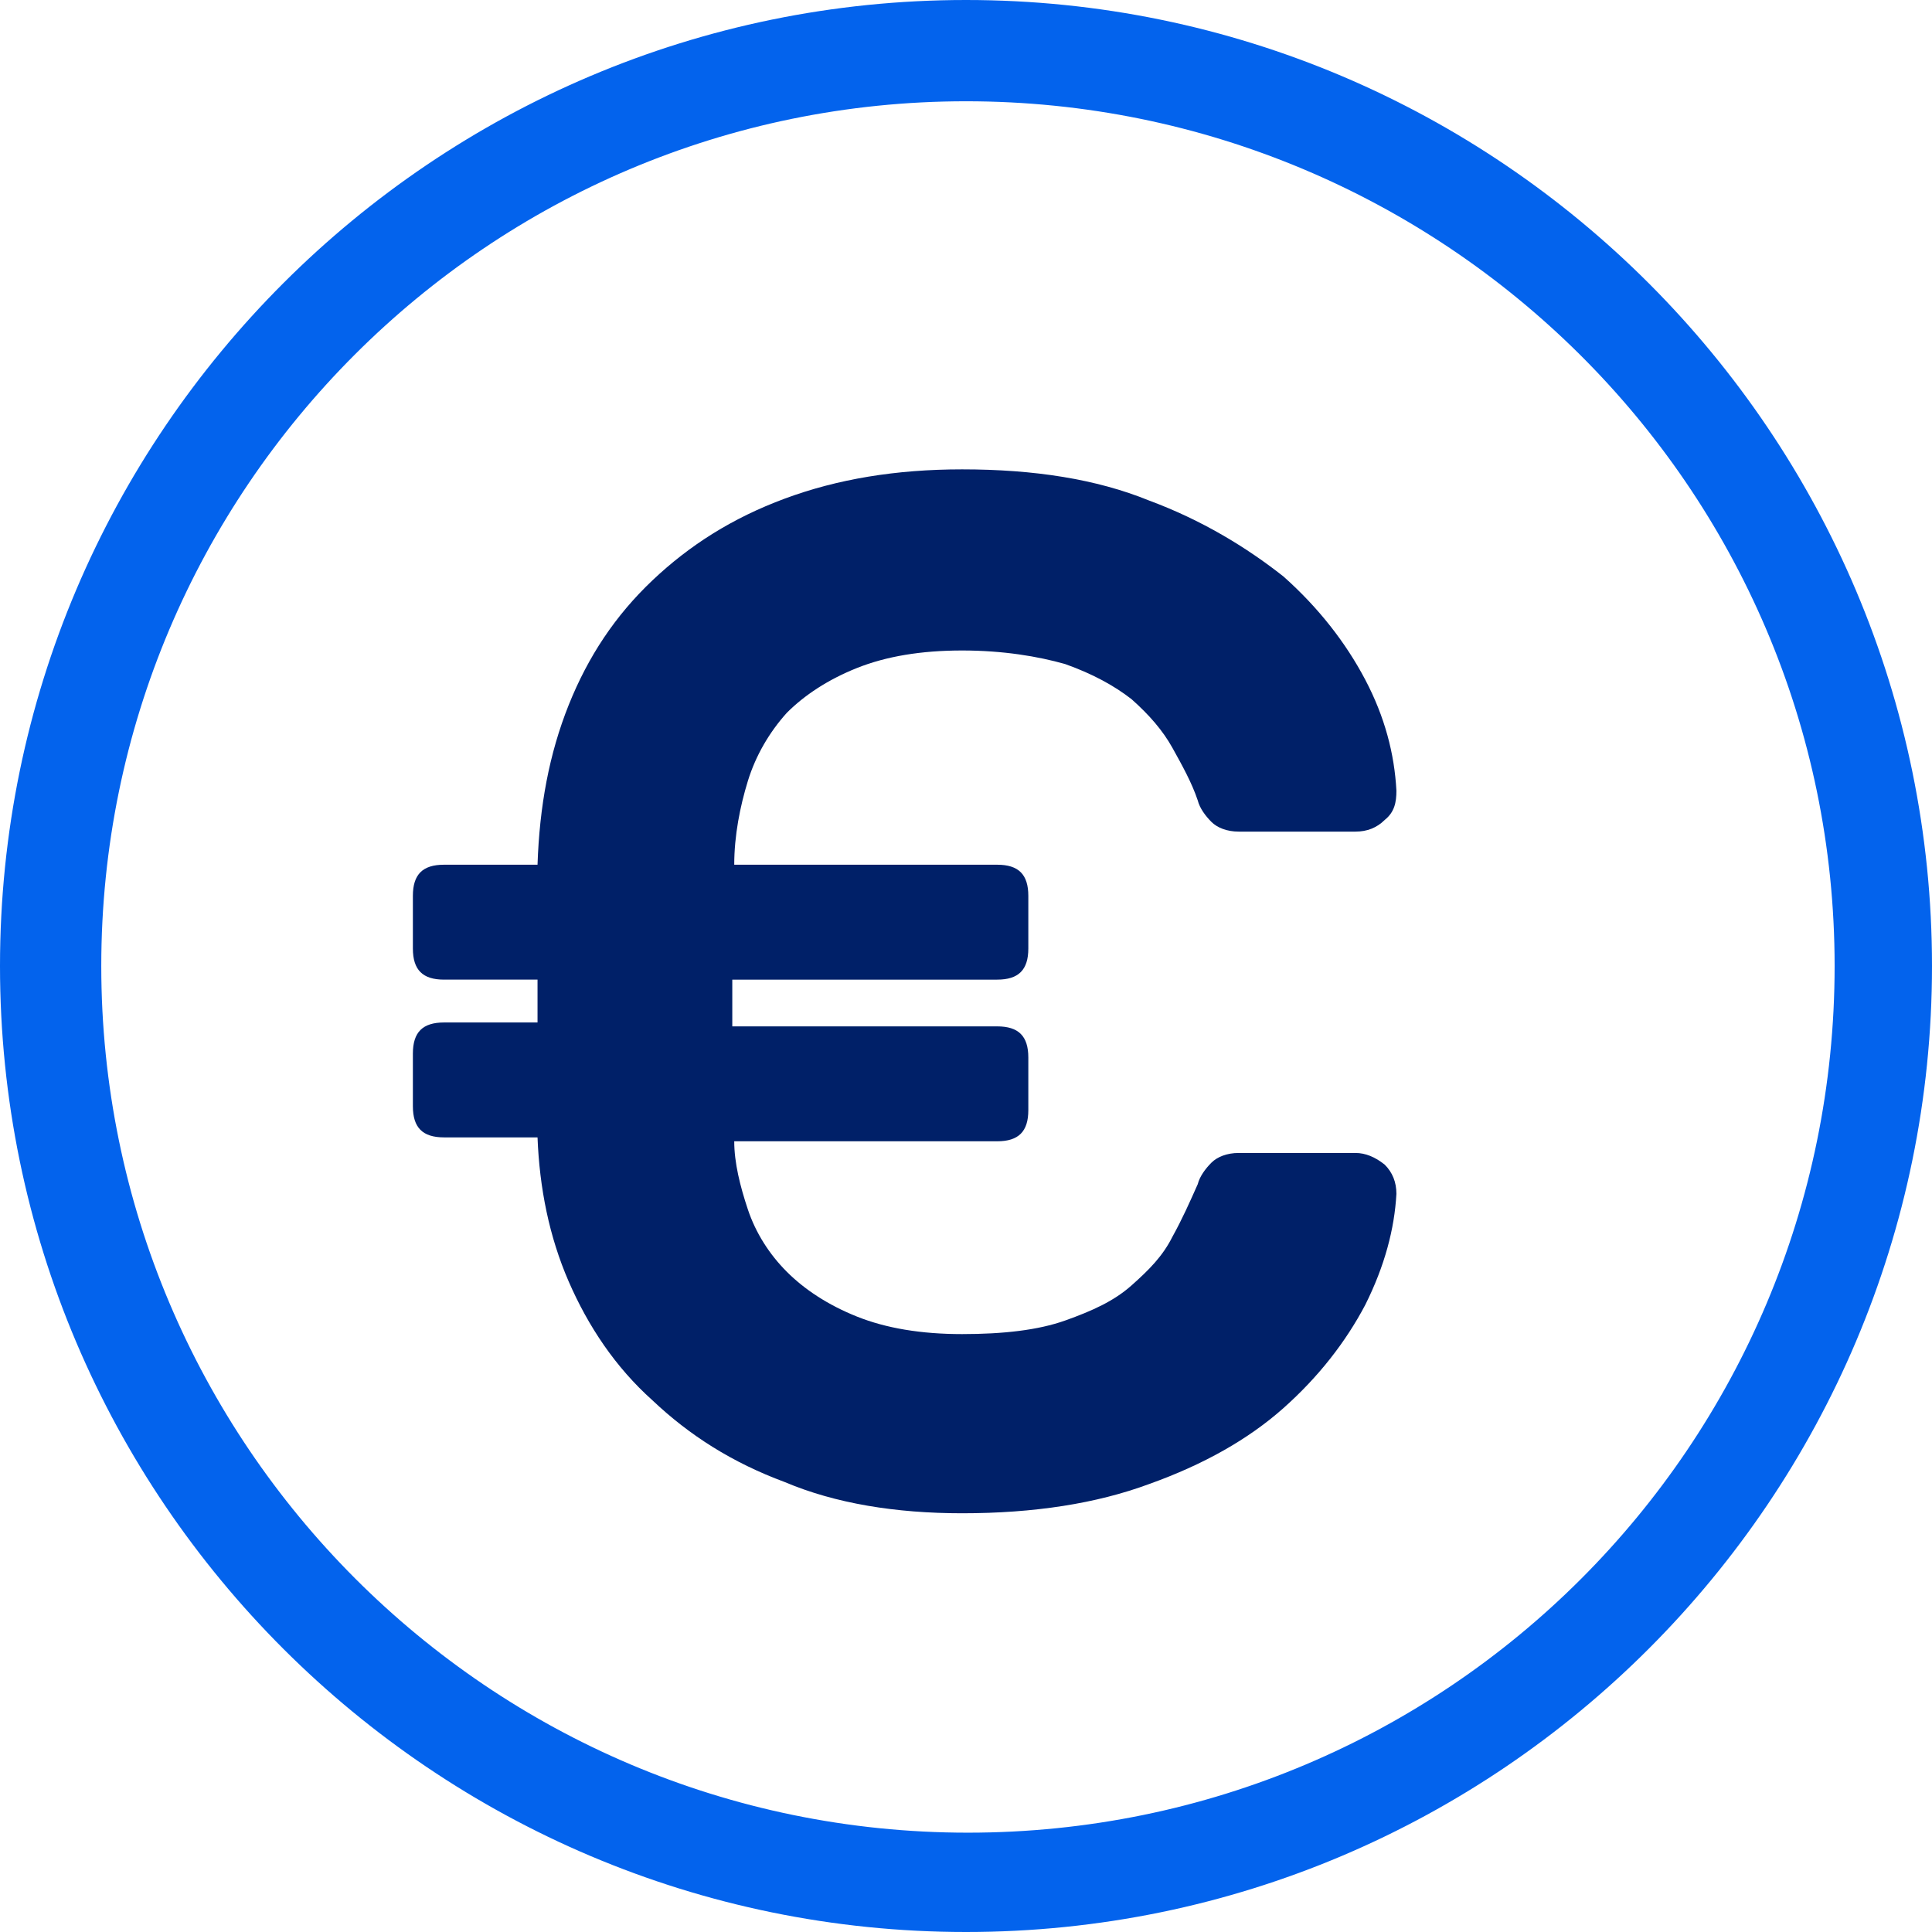 <?xml version="1.0" encoding="utf-8"?>
<!-- Generator: Adobe Illustrator 25.2.0, SVG Export Plug-In . SVG Version: 6.00 Build 0)  -->
<svg version="1.1" id="Laag_1" xmlns="http://www.w3.org/2000/svg" xmlns:xlink="http://www.w3.org/1999/xlink" x="0px" y="0px"
	 viewBox="0 0 99.2 99.2" style="enable-background:new 0 0 99.2 99.2;" xml:space="preserve">
<style type="text/css">
	.st0{fill:#0363ED;}
	.st1{fill:#002068;}
</style>
<g>
	<g>
		<path class="st0" d="M49.6,99.2C22.3,99.2,0,77,0,49.6S22.3,0,49.6,0C77,0,99.2,22.3,99.2,49.6S77,99.2,49.6,99.2z M49.6,5.2
			C25.1,5.2,5.2,25.1,5.2,49.6s19.9,44.5,44.5,44.5s44.5-19.9,44.5-44.5S74.1,5.2,49.6,5.2z"/>
	</g>
	<g>
		<path class="st1" d="M37.6,52.7h13.6c1.1,0,1.6,0.5,1.6,1.6V57c0,1.1-0.5,1.6-1.6,1.6H37.7c0,1.1,0.3,2.3,0.7,3.5
			c0.4,1.2,1.1,2.3,2,3.2c0.9,0.9,2.1,1.7,3.6,2.3c1.5,0.6,3.3,0.9,5.4,0.9c2.1,0,3.9-0.2,5.3-0.7s2.5-1,3.4-1.8s1.6-1.5,2.1-2.5
			c0.5-0.9,0.9-1.8,1.3-2.7c0.1-0.4,0.4-0.8,0.7-1.1c0.3-0.3,0.8-0.5,1.4-0.5h6c0.5,0,1,0.2,1.5,0.6c0.4,0.4,0.6,0.9,0.6,1.5
			c-0.1,1.8-0.6,3.7-1.6,5.7c-1,1.9-2.4,3.7-4.2,5.3c-1.8,1.6-4.1,2.9-6.9,3.9c-2.7,1-5.9,1.5-9.6,1.5c-3.4,0-6.5-0.5-9.1-1.6
			c-2.7-1-4.9-2.4-6.8-4.2c-1.9-1.7-3.3-3.8-4.3-6.1c-1-2.3-1.5-4.8-1.6-7.4h-4.8c-1.1,0-1.6-0.5-1.6-1.6v-2.7
			c0-1.1,0.5-1.6,1.6-1.6h4.8v-2.2h-4.8c-1.1,0-1.6-0.5-1.6-1.6v-2.7c0-1.1,0.5-1.6,1.6-1.6h4.8c0.1-3,0.6-5.7,1.6-8.2
			c1-2.5,2.4-4.6,4.3-6.4c1.9-1.8,4.1-3.2,6.8-4.2c2.7-1,5.7-1.5,9.1-1.5c3.7,0,6.9,0.5,9.6,1.6c2.7,1,5,2.4,6.9,3.9
			c1.8,1.6,3.2,3.4,4.2,5.3s1.5,3.8,1.6,5.7c0,0.6-0.1,1.1-0.6,1.5c-0.4,0.4-0.9,0.6-1.5,0.6h-6c-0.6,0-1.1-0.2-1.4-0.5
			c-0.3-0.3-0.6-0.7-0.7-1.1c-0.3-0.9-0.8-1.8-1.3-2.7c-0.5-0.9-1.2-1.7-2.1-2.5c-0.9-0.7-2-1.3-3.4-1.8c-1.4-0.4-3.2-0.7-5.3-0.7
			c-2.1,0-3.9,0.3-5.4,0.9c-1.5,0.6-2.7,1.4-3.6,2.3c-0.9,1-1.6,2.2-2,3.5c-0.4,1.3-0.7,2.8-0.7,4.3h13.5c1.1,0,1.6,0.5,1.6,1.6v2.7
			c0,1.1-0.5,1.6-1.6,1.6H37.6V52.7z"/>
	</g>
</g>
</svg>
